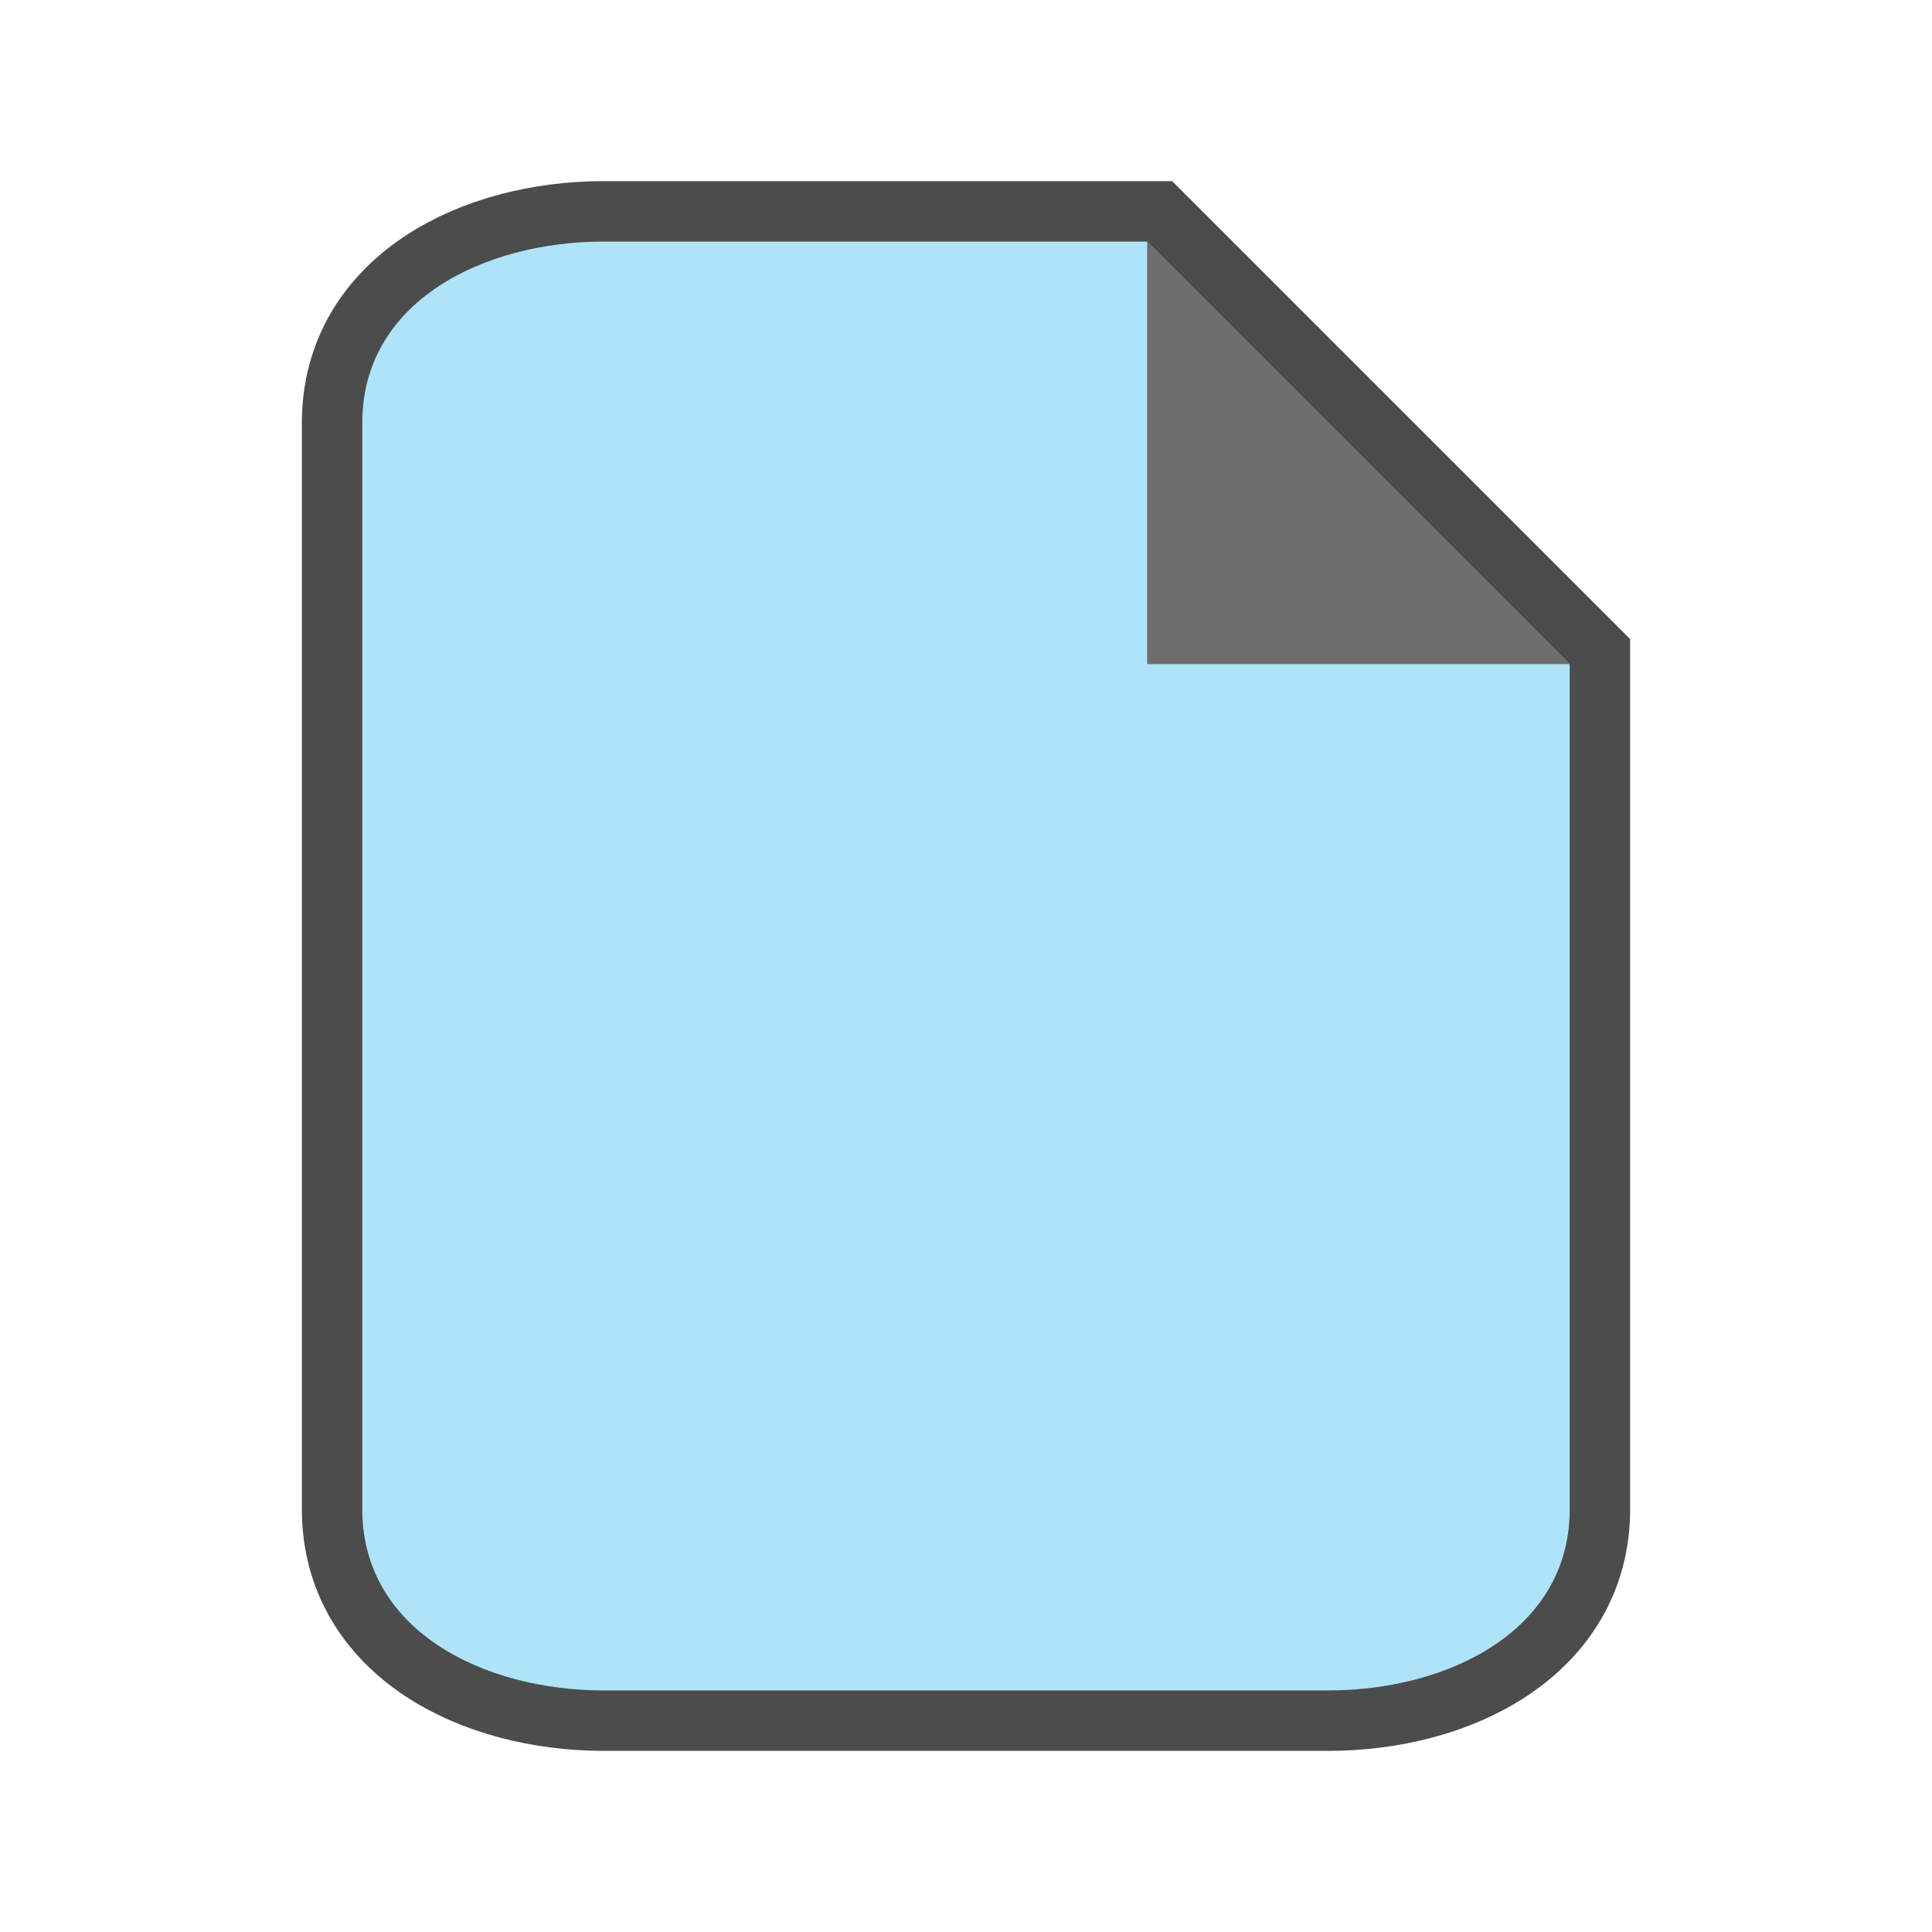 <svg xmlns="http://www.w3.org/2000/svg" viewBox="0 0 32 32"><path style="opacity:.7;fill:#000;stroke:#000;stroke-width:2;stroke-miterlimit:4;stroke-dasharray:none" d="M10 28c-2 0-4-1-4-3V7c0-2 2-3 4-3h9l7 7v14c0 2-2 3-4 3z"/><path d="M10 28c-2 0-4-1-4-3V7c0-2 2-3 4-3h9l7 7v14c0 2-2 3-4 3z" style="fill:#aee3f8;fill-opacity:1"/><path d="M19 11V4l7 7z" style="fill:#6d6d6d;fill-opacity:1"/></svg>